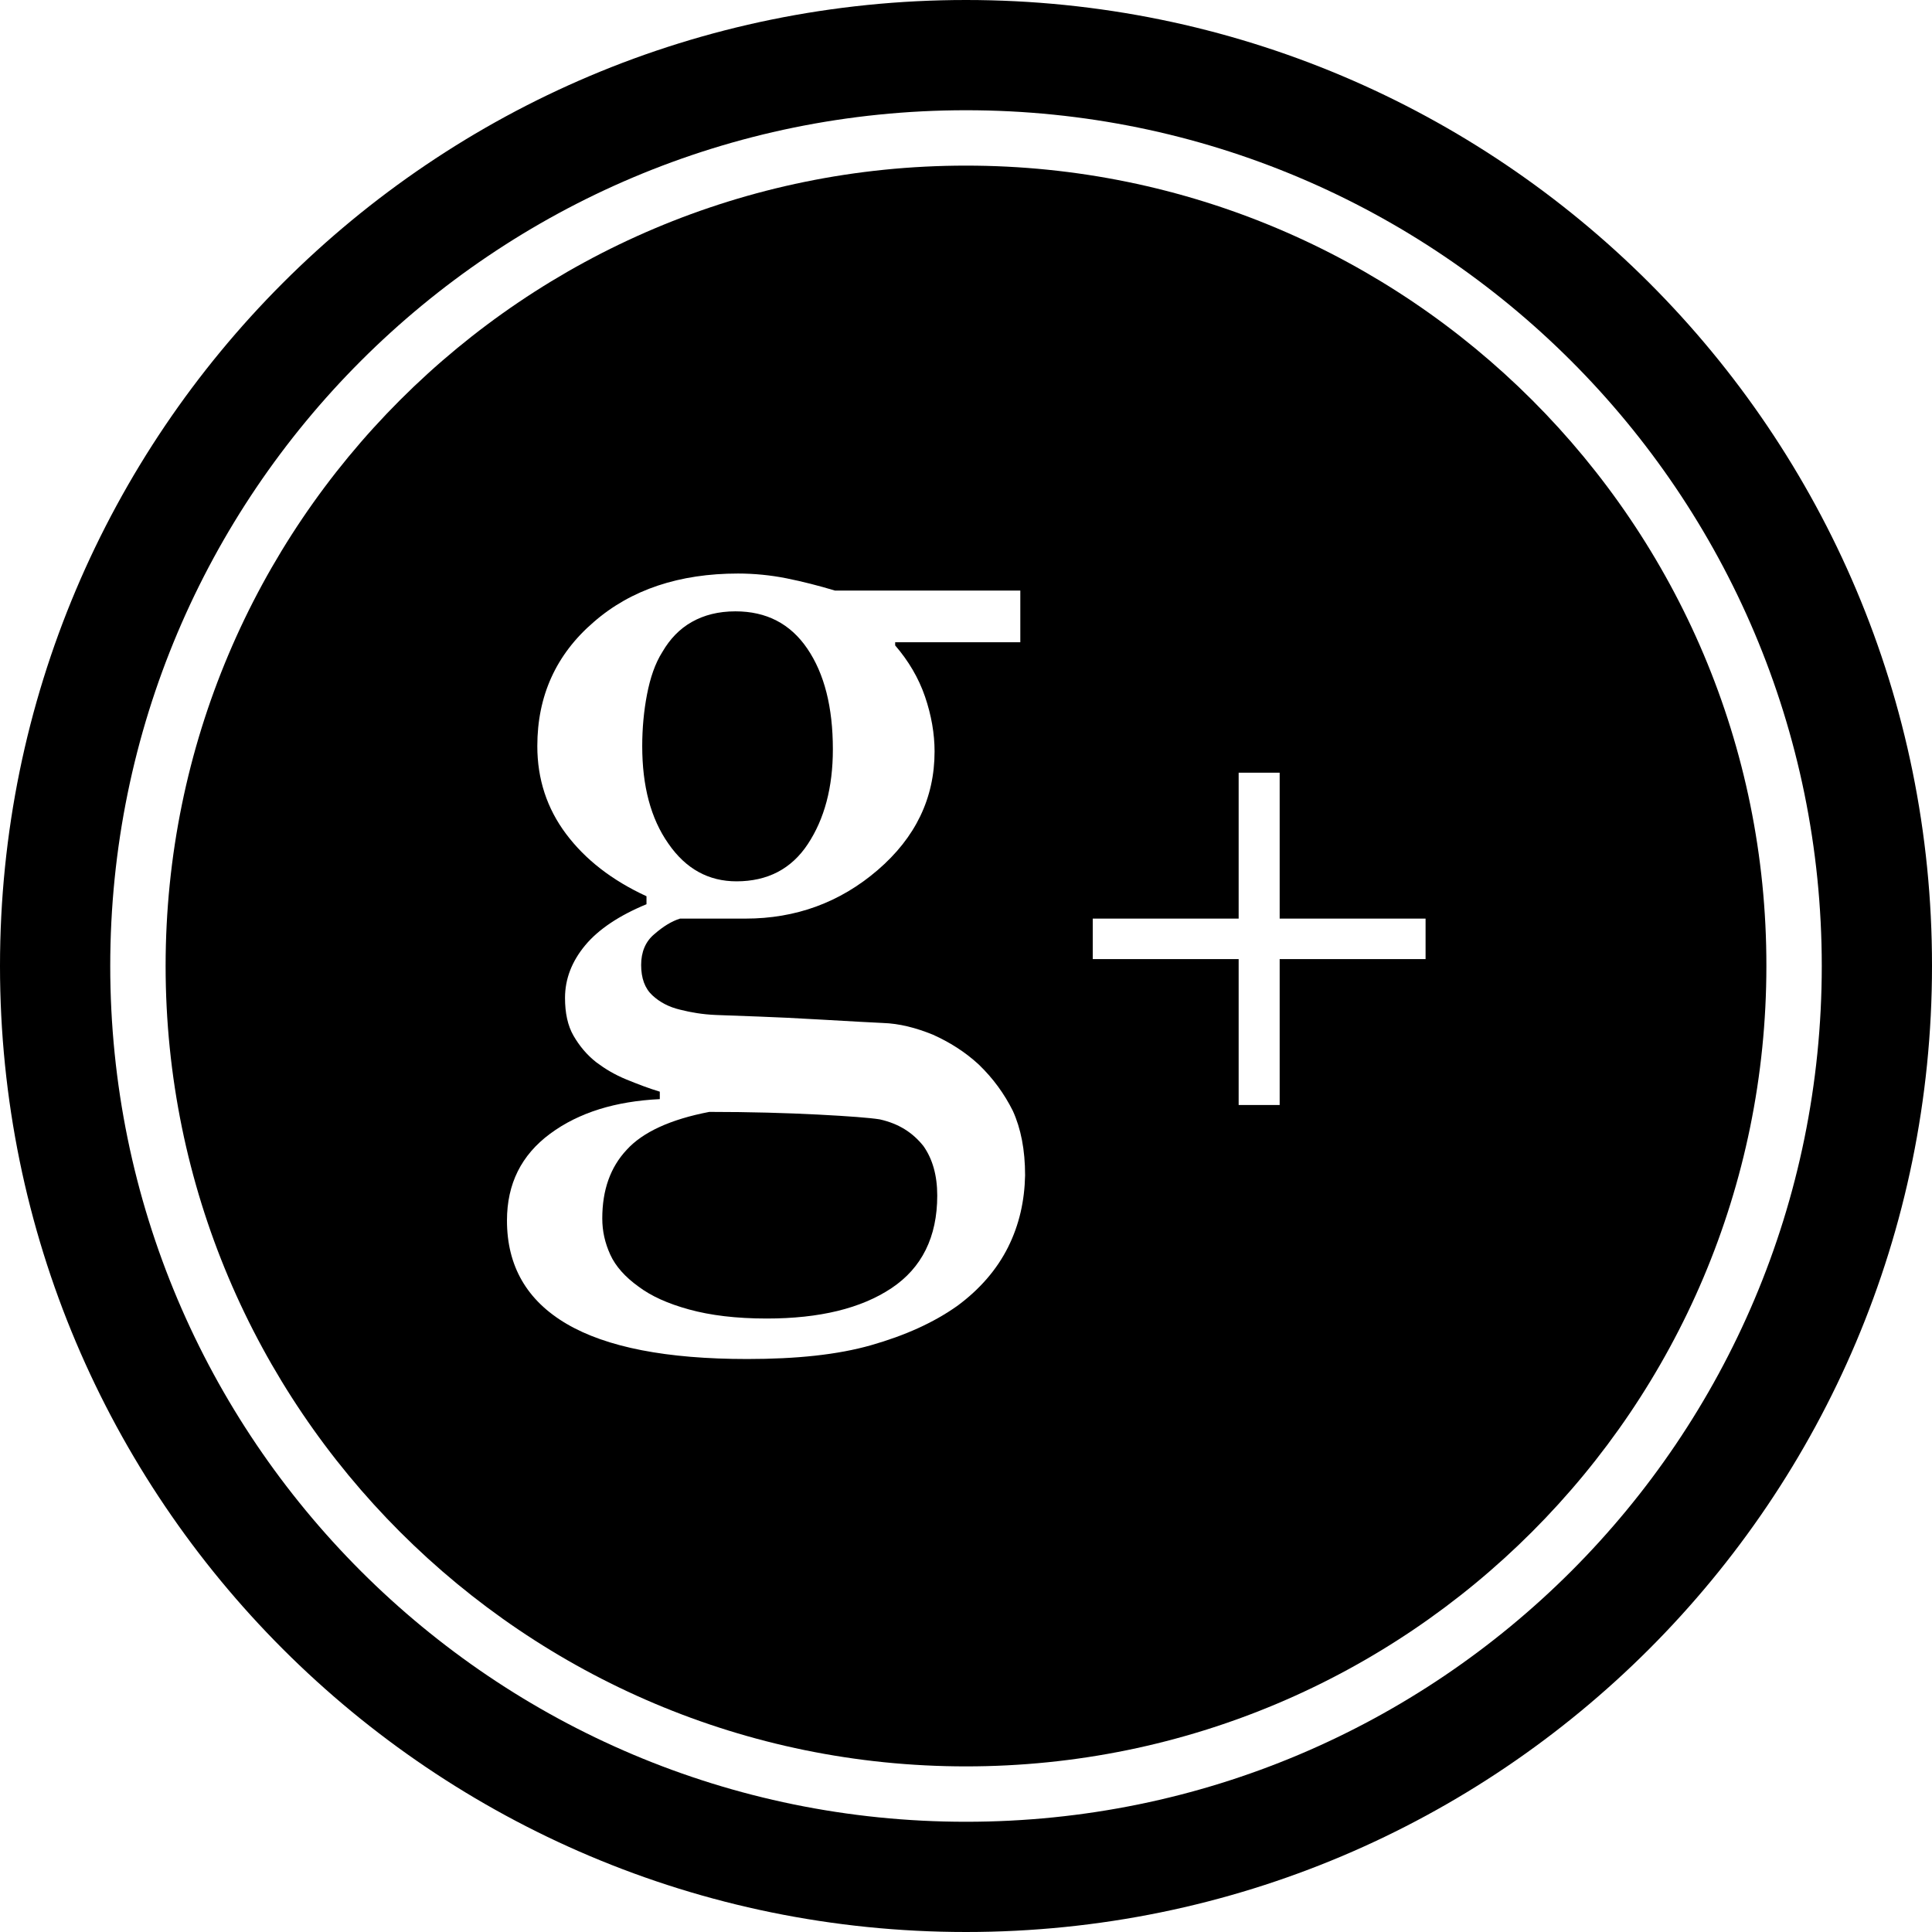 <?xml version="1.0" encoding="utf-8"?>
<!-- Generator: Adobe Illustrator 16.0.3, SVG Export Plug-In . SVG Version: 6.00 Build 0)  -->
<!DOCTYPE svg PUBLIC "-//W3C//DTD SVG 1.1//EN" "http://www.w3.org/Graphics/SVG/1.1/DTD/svg11.dtd">
<svg version="1.1" id="Слой_1" xmlns="http://www.w3.org/2000/svg" xmlns:xlink="http://www.w3.org/1999/xlink" x="0px" y="0px"
	 width="256px" height="256px" viewBox="0 0 256 256" enable-background="new 0 0 256 256" xml:space="preserve">
<g>
	<path d="M128,21.945C69.433,21.945,21.945,69.433,21.945,128c0,58.566,47.488,106.055,106.055,106.055
		c58.565,0,106.055-47.488,106.055-106.055C234.126,69.433,186.565,21.945,128,21.945z M133.574,165.257
		c-1.481,2.963-3.74,5.573-6.703,7.762c-3.175,2.258-6.985,3.951-11.431,5.222c-4.445,1.27-9.879,1.835-16.441,1.835
		c-10.654,0-18.628-1.552-23.92-4.658c-5.292-3.104-7.903-7.69-7.903-13.688c0-4.87,1.905-8.68,5.715-11.503
		c3.811-2.822,8.679-4.304,14.536-4.587v-0.987c-1.411-0.423-2.894-0.987-4.445-1.623c-1.552-0.635-2.823-1.41-3.952-2.257
		c-1.27-0.989-2.258-2.188-3.034-3.529s-1.129-3.034-1.129-5.01c0-2.54,0.917-4.869,2.681-6.985
		c1.764-2.117,4.516-3.952,8.115-5.433v-1.059c-4.587-2.117-8.115-4.869-10.655-8.256c-2.541-3.387-3.811-7.268-3.811-11.643
		c0-6.633,2.47-12.137,7.48-16.441c4.939-4.304,11.36-6.421,19.122-6.421c2.117,0,4.304,0.212,6.421,0.635
		c2.117,0.423,4.305,0.987,6.421,1.623h24.556v6.844h-16.582v0.423c1.764,2.046,3.104,4.304,3.951,6.774s1.27,4.939,1.27,7.268
		c0,6.209-2.54,11.431-7.55,15.735s-10.866,6.421-17.5,6.421h-8.679c-1.129,0.353-2.258,1.059-3.388,2.047
		c-1.199,0.987-1.764,2.399-1.764,4.092c0,1.764,0.494,3.104,1.482,4.022c0.988,0.918,2.188,1.552,3.669,1.905
		c1.411,0.353,2.963,0.635,4.798,0.706c1.835,0.07,3.74,0.141,5.716,0.211c2.117,0.071,4.939,0.213,8.608,0.423
		c3.669,0.213,6.209,0.354,7.762,0.424c2.188,0.071,4.375,0.636,6.633,1.553c2.188,0.987,4.234,2.257,6.069,3.952
		c1.903,1.834,3.387,3.88,4.515,6.139c1.059,2.328,1.624,5.15,1.624,8.538C135.762,159.118,135.056,162.293,133.574,165.257z
		 M188.896,127.083h-19.334v19.333h-5.434v-19.333h-19.334v-5.363h19.334v-19.333h5.434v19.333h19.334V127.083z"/>
	<path d="M128,0C57.297,0,0,57.297,0,128c0,70.704,57.297,128,128,128s128-57.296,128-128C256.07,57.297,198.703,0,128,0z
		 M128,241.394c-62.589,0-113.393-50.734-113.393-113.394C14.607,65.34,65.411,14.607,128,14.607S241.394,65.34,241.394,128
		C241.394,190.659,190.659,241.394,128,241.394z"/>
	<path d="M97.588,116.781c4.092,0,7.268-1.624,9.455-4.939c2.188-3.316,3.316-7.479,3.316-12.56c0-5.575-1.129-10.02-3.387-13.336
		c-2.258-3.316-5.433-4.939-9.525-4.939c-2.258,0-4.164,0.494-5.787,1.411c-1.623,0.917-2.893,2.258-3.881,3.952
		c-0.988,1.553-1.623,3.458-2.046,5.645s-0.635,4.516-0.635,6.845c0,5.292,1.129,9.597,3.458,12.913
		C90.884,115.157,93.918,116.781,97.588,116.781z"/>
	<path d="M116.569,148.322c-1.341-0.213-4.093-0.423-8.185-0.636c-4.164-0.211-8.962-0.354-14.395-0.354
		c-5.151,0.989-8.82,2.683-10.938,5.011c-2.188,2.329-3.246,5.362-3.246,9.103c0,1.693,0.353,3.246,1.059,4.799
		c0.706,1.552,1.976,2.963,3.74,4.233c1.693,1.27,3.881,2.258,6.704,3.034c2.822,0.775,6.209,1.199,10.302,1.199
		c6.986,0,12.49-1.34,16.512-4.021c4.021-2.681,6.068-6.774,6.068-12.277c0-2.682-0.635-4.87-1.835-6.563
		C120.944,150.086,119.109,148.887,116.569,148.322z"/>
</g>
</svg>
